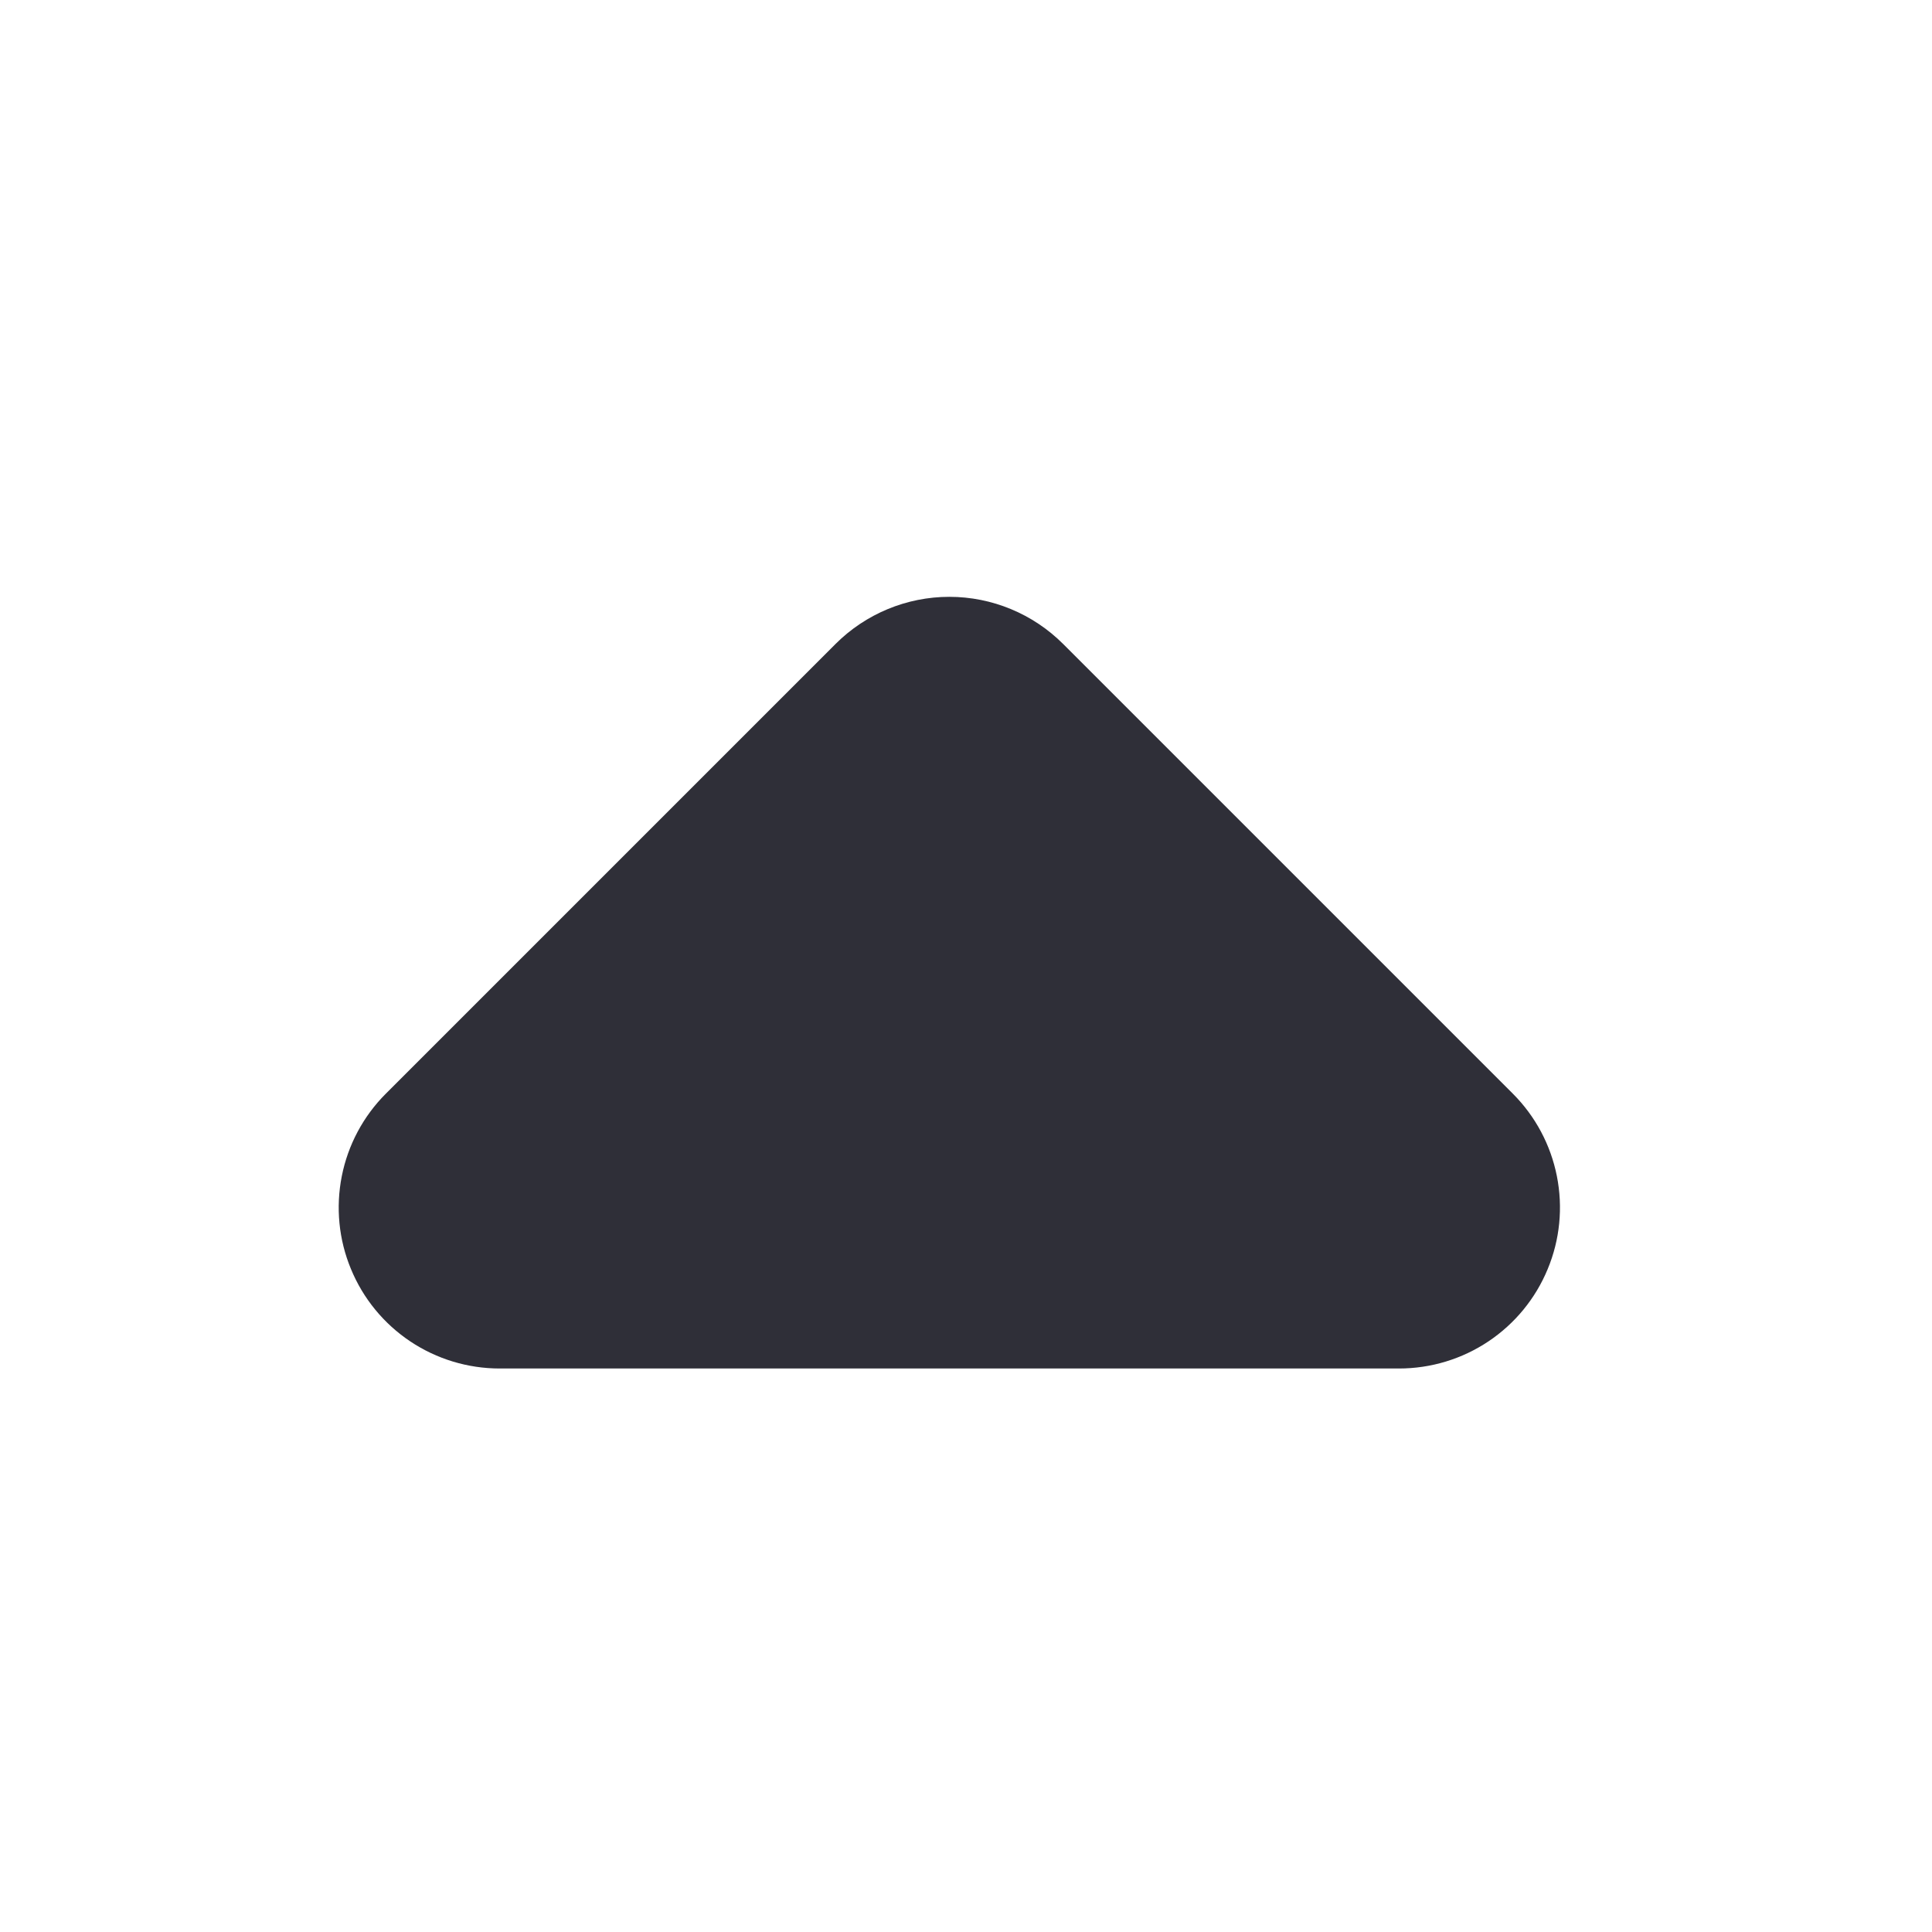 <svg width="24" height="24" viewBox="0 0 24 24" fill="none" xmlns="http://www.w3.org/2000/svg">
<path d="M13.207 8C12.832 7.625 12.323 7.414 11.793 7.414C11.263 7.414 10.754 7.625 10.379 8L4.793 13.586C4.513 13.866 4.323 14.222 4.246 14.61C4.169 14.998 4.208 15.4 4.36 15.765C4.511 16.131 4.767 16.443 5.096 16.663C5.425 16.883 5.812 17 6.207 17H17.379C17.775 17 18.161 16.883 18.49 16.663C18.819 16.443 19.075 16.131 19.226 15.765C19.378 15.4 19.417 14.998 19.34 14.61C19.263 14.222 19.073 13.866 18.793 13.586L13.207 8Z" fill="#2F2F38"/>
</svg>
